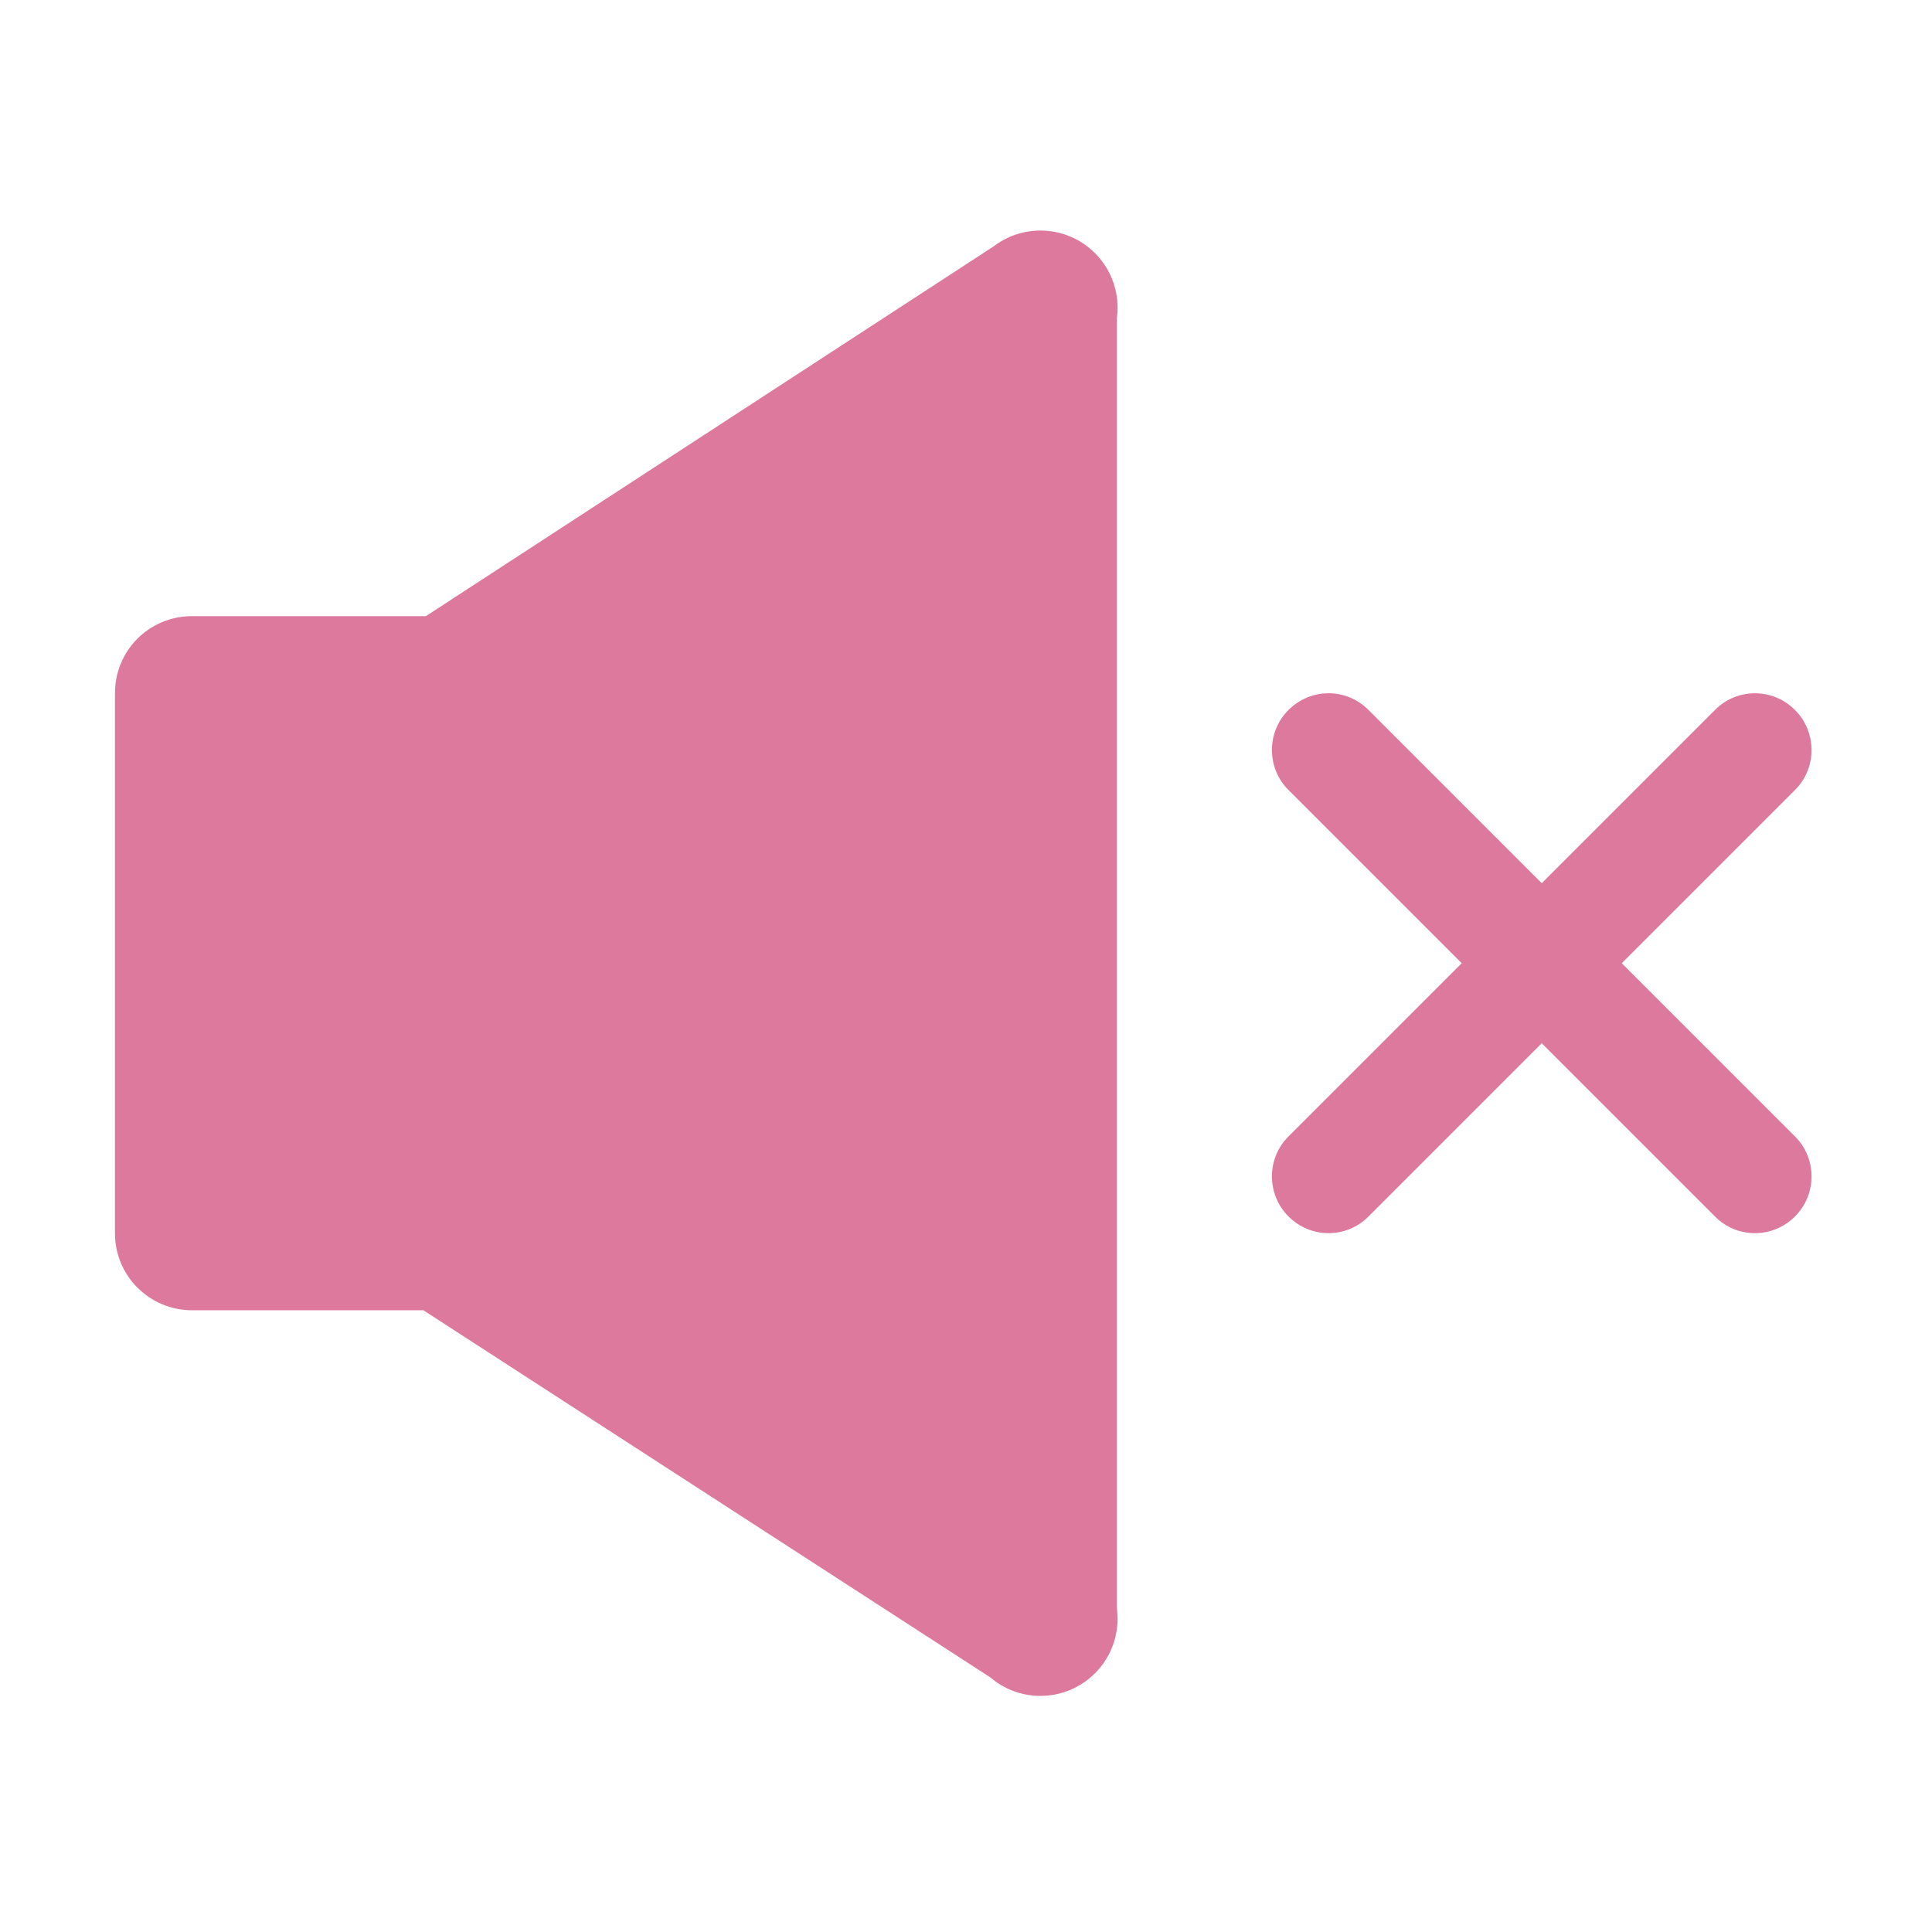 <?xml version="1.0" standalone="no"?><!DOCTYPE svg PUBLIC "-//W3C//DTD SVG 1.1//EN" "http://www.w3.org/Graphics/SVG/1.1/DTD/svg11.dtd"><svg t="1705150009049" class="icon" viewBox="0 0 1024 1024" version="1.1" xmlns="http://www.w3.org/2000/svg" p-id="5315" xmlns:xlink="http://www.w3.org/1999/xlink" width="200" height="200"><path d="M225.68 326.598c-0.42-0.019-0.819-0.019-1.237-0.019L101.812 326.579c-22.753 0-40.877 18.242-40.877 40.778l0 286.336c0 22.534 18.303 40.778 40.877 40.778l122.63 0c0.08 0 0.12 0 0.199 0l0 0.158 300.289 194.445c7.125 6.108 16.406 9.782 26.526 9.782 22.573 0 40.875-18.302 40.875-40.878 0-1.876-0.12-3.712-0.36-5.509L591.971 168.582c0.239-1.796 0.36-3.633 0.36-5.509 0-22.574-18.303-40.877-40.875-40.877-9.302 0-17.884 3.114-24.751 8.343L225.68 326.598zM859.567 510.524l91.952-91.951c11.496-11.517 11.577-30.559-0.139-42.275-11.796-11.796-30.637-11.756-42.274-0.14l-91.953 91.953-91.95-91.953c-11.639-11.617-30.479-11.655-42.276 0.14-11.716 11.716-11.634 30.758-0.139 42.275l91.952 91.951-91.952 91.953c-11.495 11.515-11.577 30.557 0.139 42.273 11.797 11.797 30.637 11.757 42.276 0.14l91.95-91.951 91.953 91.951c11.636 11.618 30.477 11.658 42.274-0.14 11.716-11.715 11.635-30.758 0.139-42.273L859.567 510.524z" fill="#dd799d" p-id="5316"></path></svg>